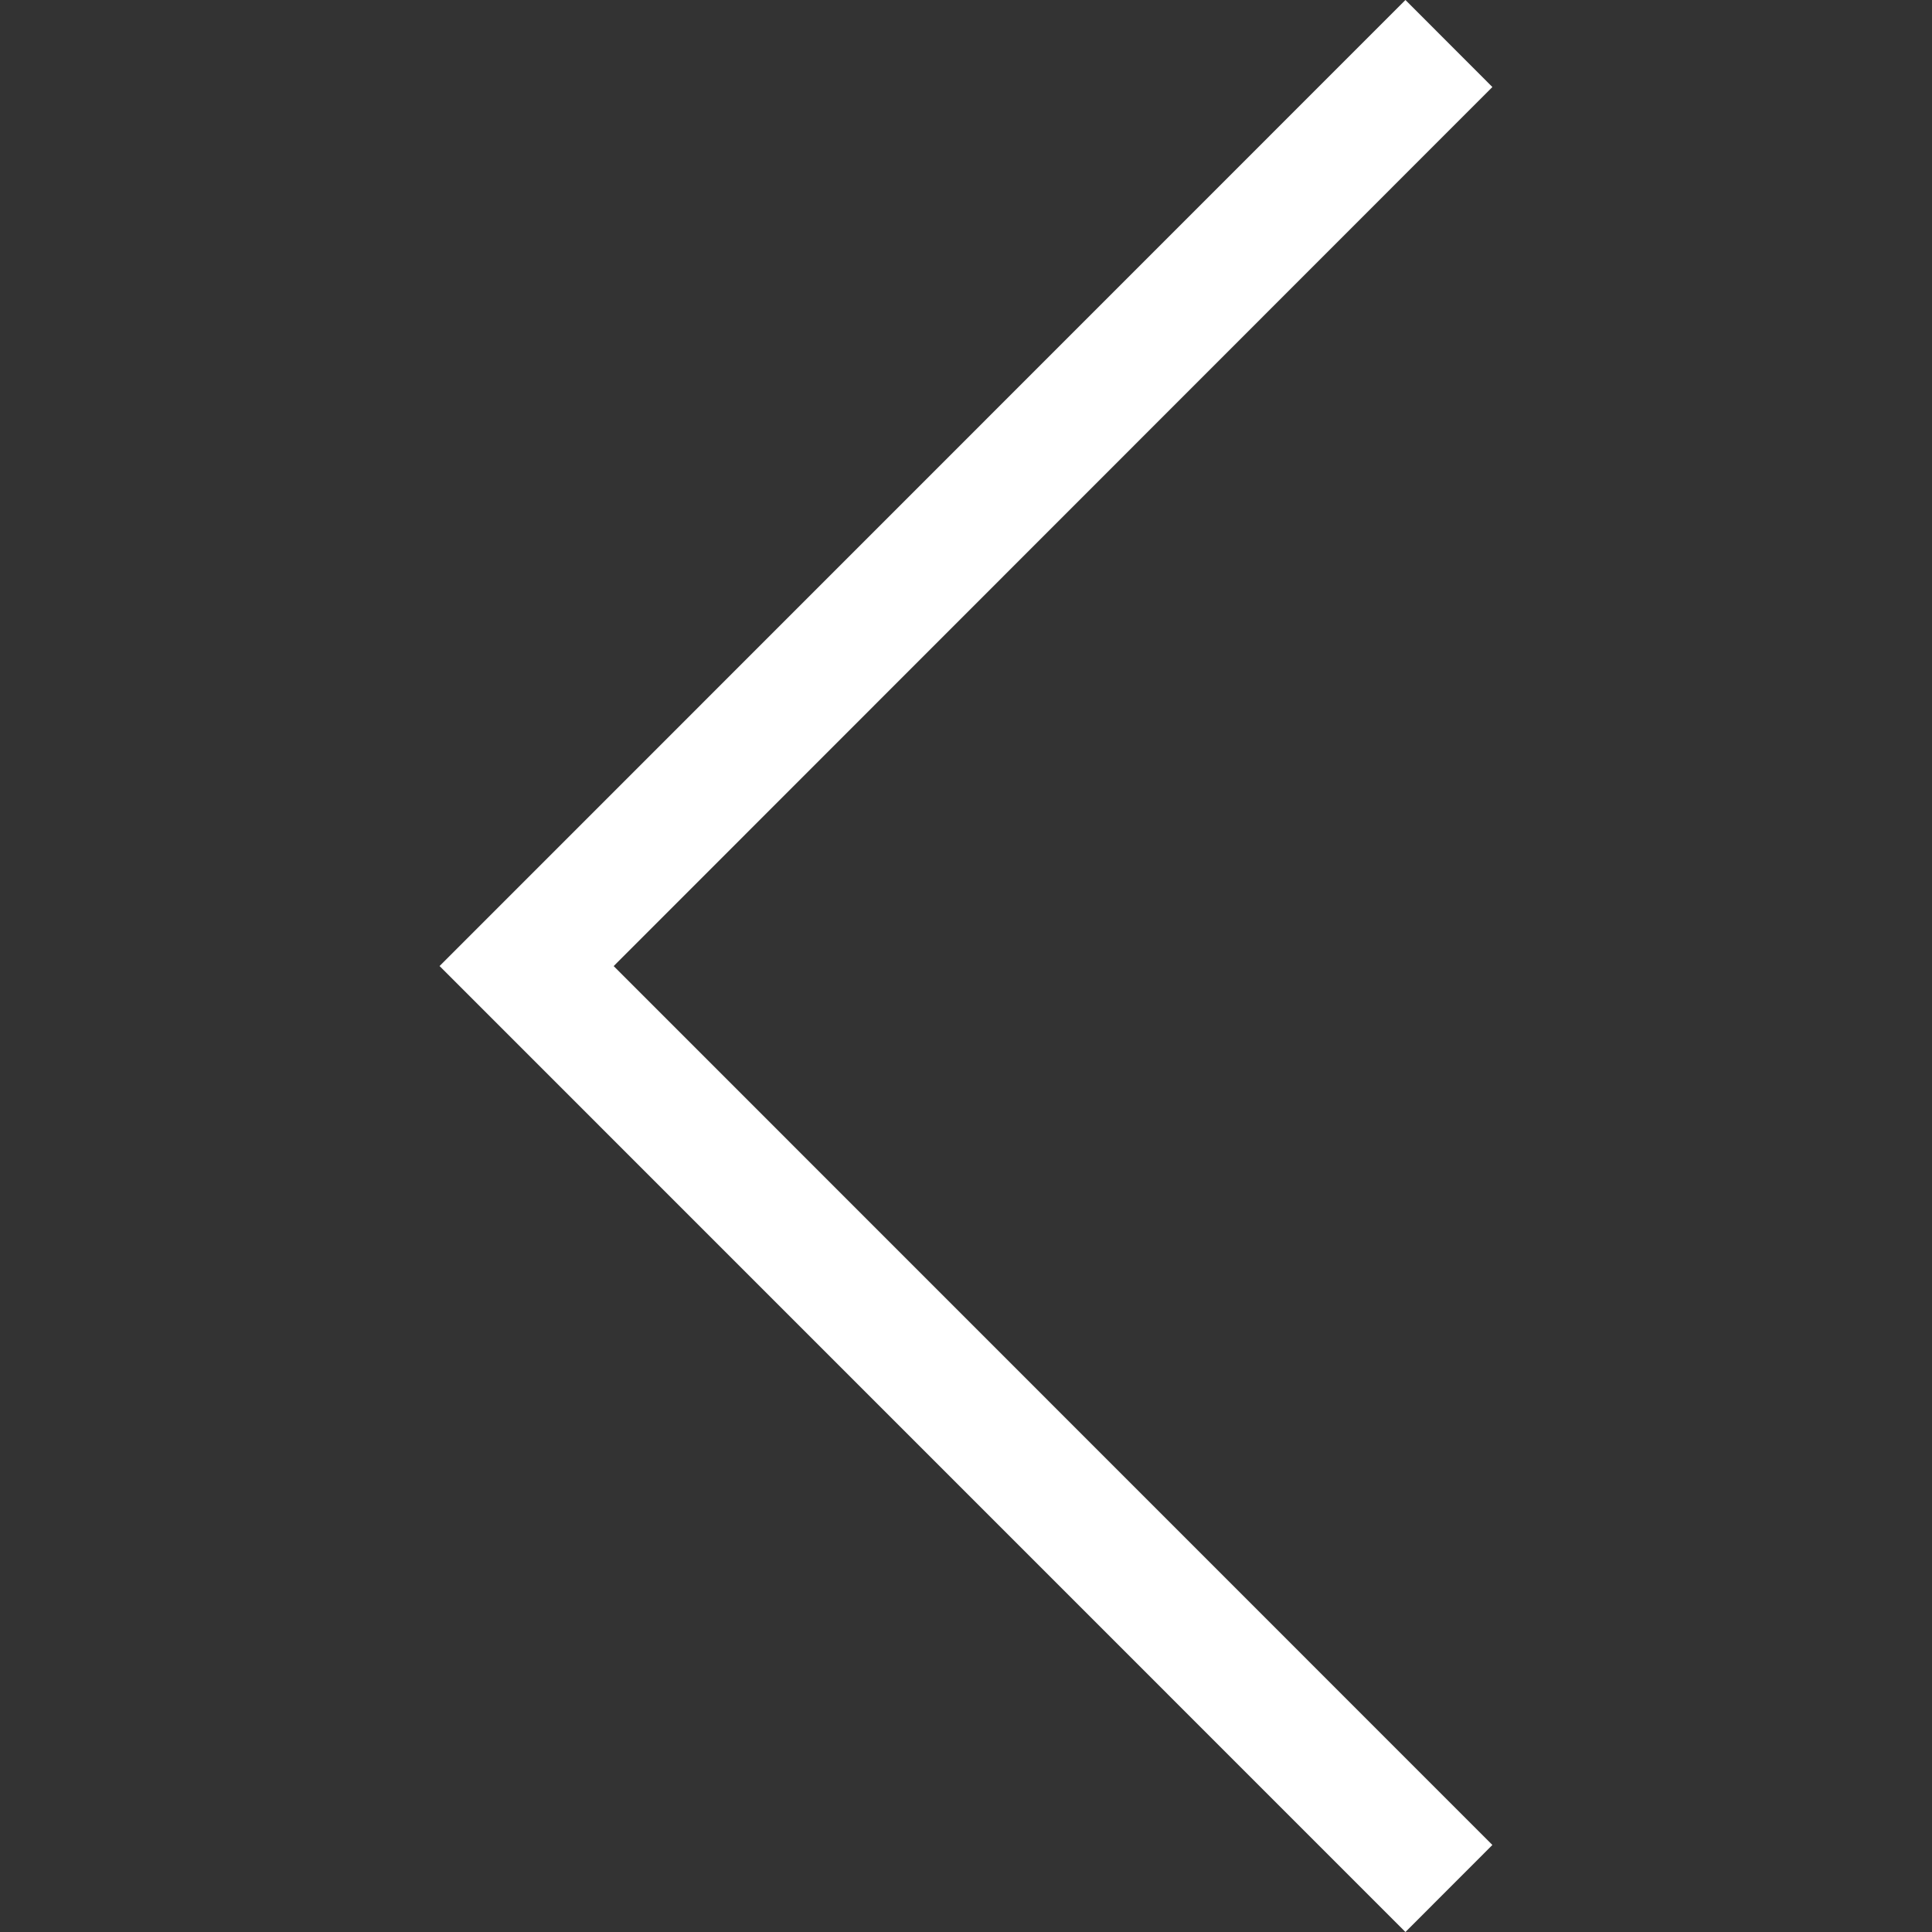 <?xml version="1.0" encoding="UTF-8" standalone="no"?><!-- Generator: Gravit.io --><svg xmlns="http://www.w3.org/2000/svg" xmlns:xlink="http://www.w3.org/1999/xlink" style="isolation:isolate" viewBox="0 0 22 22" width="22pt" height="22pt"><rect x="0" y="0" width="22" height="22" fill="#333333" stroke="none"/><defs><clipPath id="_clipPath_P1MqUW8eEups3RtK5eZLlpiBdrzzGwVi"><rect width="22" height="22"/></clipPath></defs><g clip-path="url(#_clipPath_P1MqUW8eEups3RtK5eZLlpiBdrzzGwVi)"><clipPath id="_clipPath_oBMbcYqQJSFU3XxcXxa3FYlpTqHr7luz"><rect x="0" y="0" width="22" height="22" transform="matrix(1,0,0,1,0,0)" fill="rgb(255,255,255)"/></clipPath><g clip-path="url(#_clipPath_oBMbcYqQJSFU3XxcXxa3FYlpTqHr7luz)"><g><clipPath id="_clipPath_RaTxZIYZRJf3cCKVBLjqVhHCGqIwF3Zj"><rect x="0" y="0" width="32" height="32" transform="matrix(1,0,0,1,0,0)" fill="rgb(255,255,255)"/></clipPath><g clip-path="url(#_clipPath_RaTxZIYZRJf3cCKVBLjqVhHCGqIwF3Zj)"><g/></g><path d=" M 5.006 11.001 L 16.004 22 L 16.994 21.009 L 6.988 11.001 L 16.994 0.991 L 16.004 0 L 5.006 11 L 5.006 11.001 L 5.006 11.001 Z " fill="rgb(255,255,255)"/></g></g></g></svg>